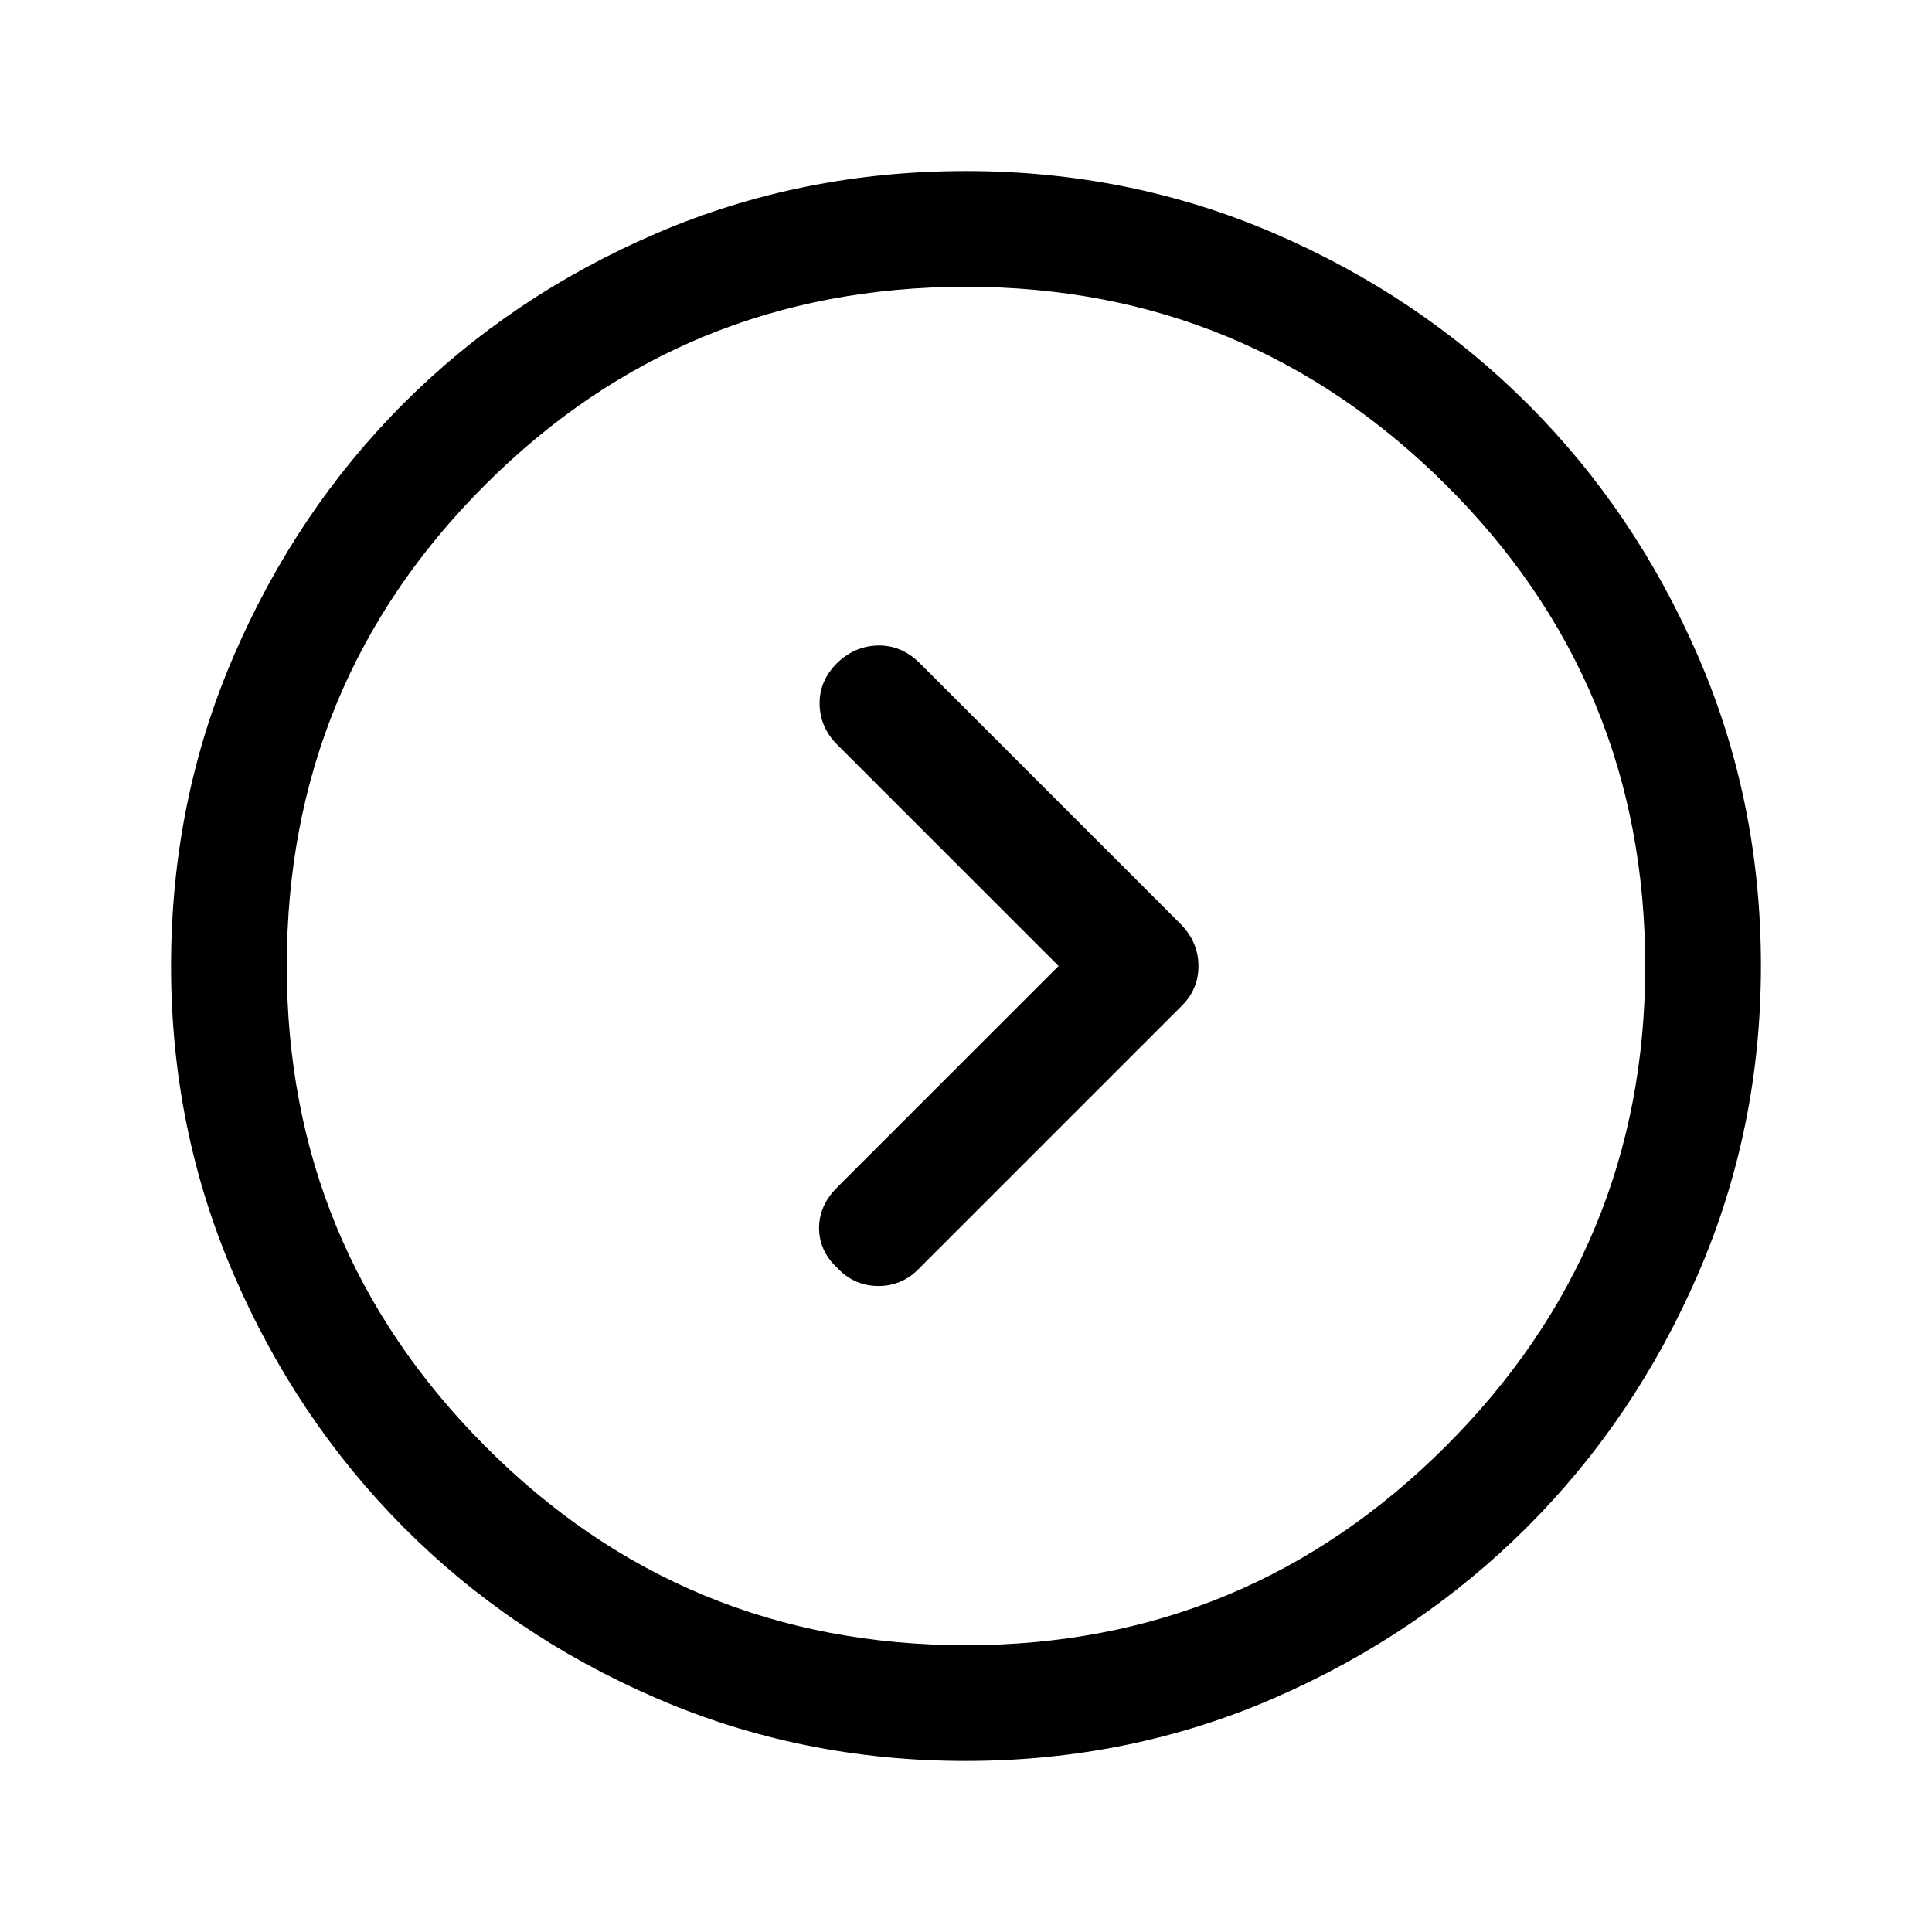 <svg xmlns="http://www.w3.org/2000/svg" height="48" viewBox="0 -960 960 960" width="48"><path d="M526-480 415.9-369.9q-8.9 8.9-8.9 20.15 0 11.25 9.02 19.75 8.48 9 20.48 9t20.5-9l130-130q8.5-8.32 8.5-19.95 0-11.64-8.5-20.55L456.5-631q-8.85-8.5-20.32-8.25t-20.31 8.78q-8.84 8.9-8.61 20.44.24 11.53 8.68 19.97L526-480ZM479.75-85q-81.66 0-153.82-31.26-72.15-31.27-125.54-85Q147-255 116-327.02q-31-72.03-31-152.92 0-81.97 31.13-154.13 31.13-72.17 84.5-125.55Q254-813 326.04-844q72.05-31 153.96-31 81.41 0 153.32 31.01 71.9 31.02 125.54 84.5Q812.5-706 843.75-633.98 875-561.95 875-480.06q0 80.97-31.26 153.13-31.27 72.15-85 125.79Q705-147.5 633.16-116.25 561.33-85 479.75-85Zm.22-57.5q139.53 0 238.53-98.97 99-98.96 99-238.5 0-140.53-98.97-239.03-98.96-98.5-238.5-98.5-140.53 0-239.03 98.47-98.5 98.46-98.5 239 0 139.53 98.47 238.53 98.46 99 239 99ZM480-480Z"/></svg>